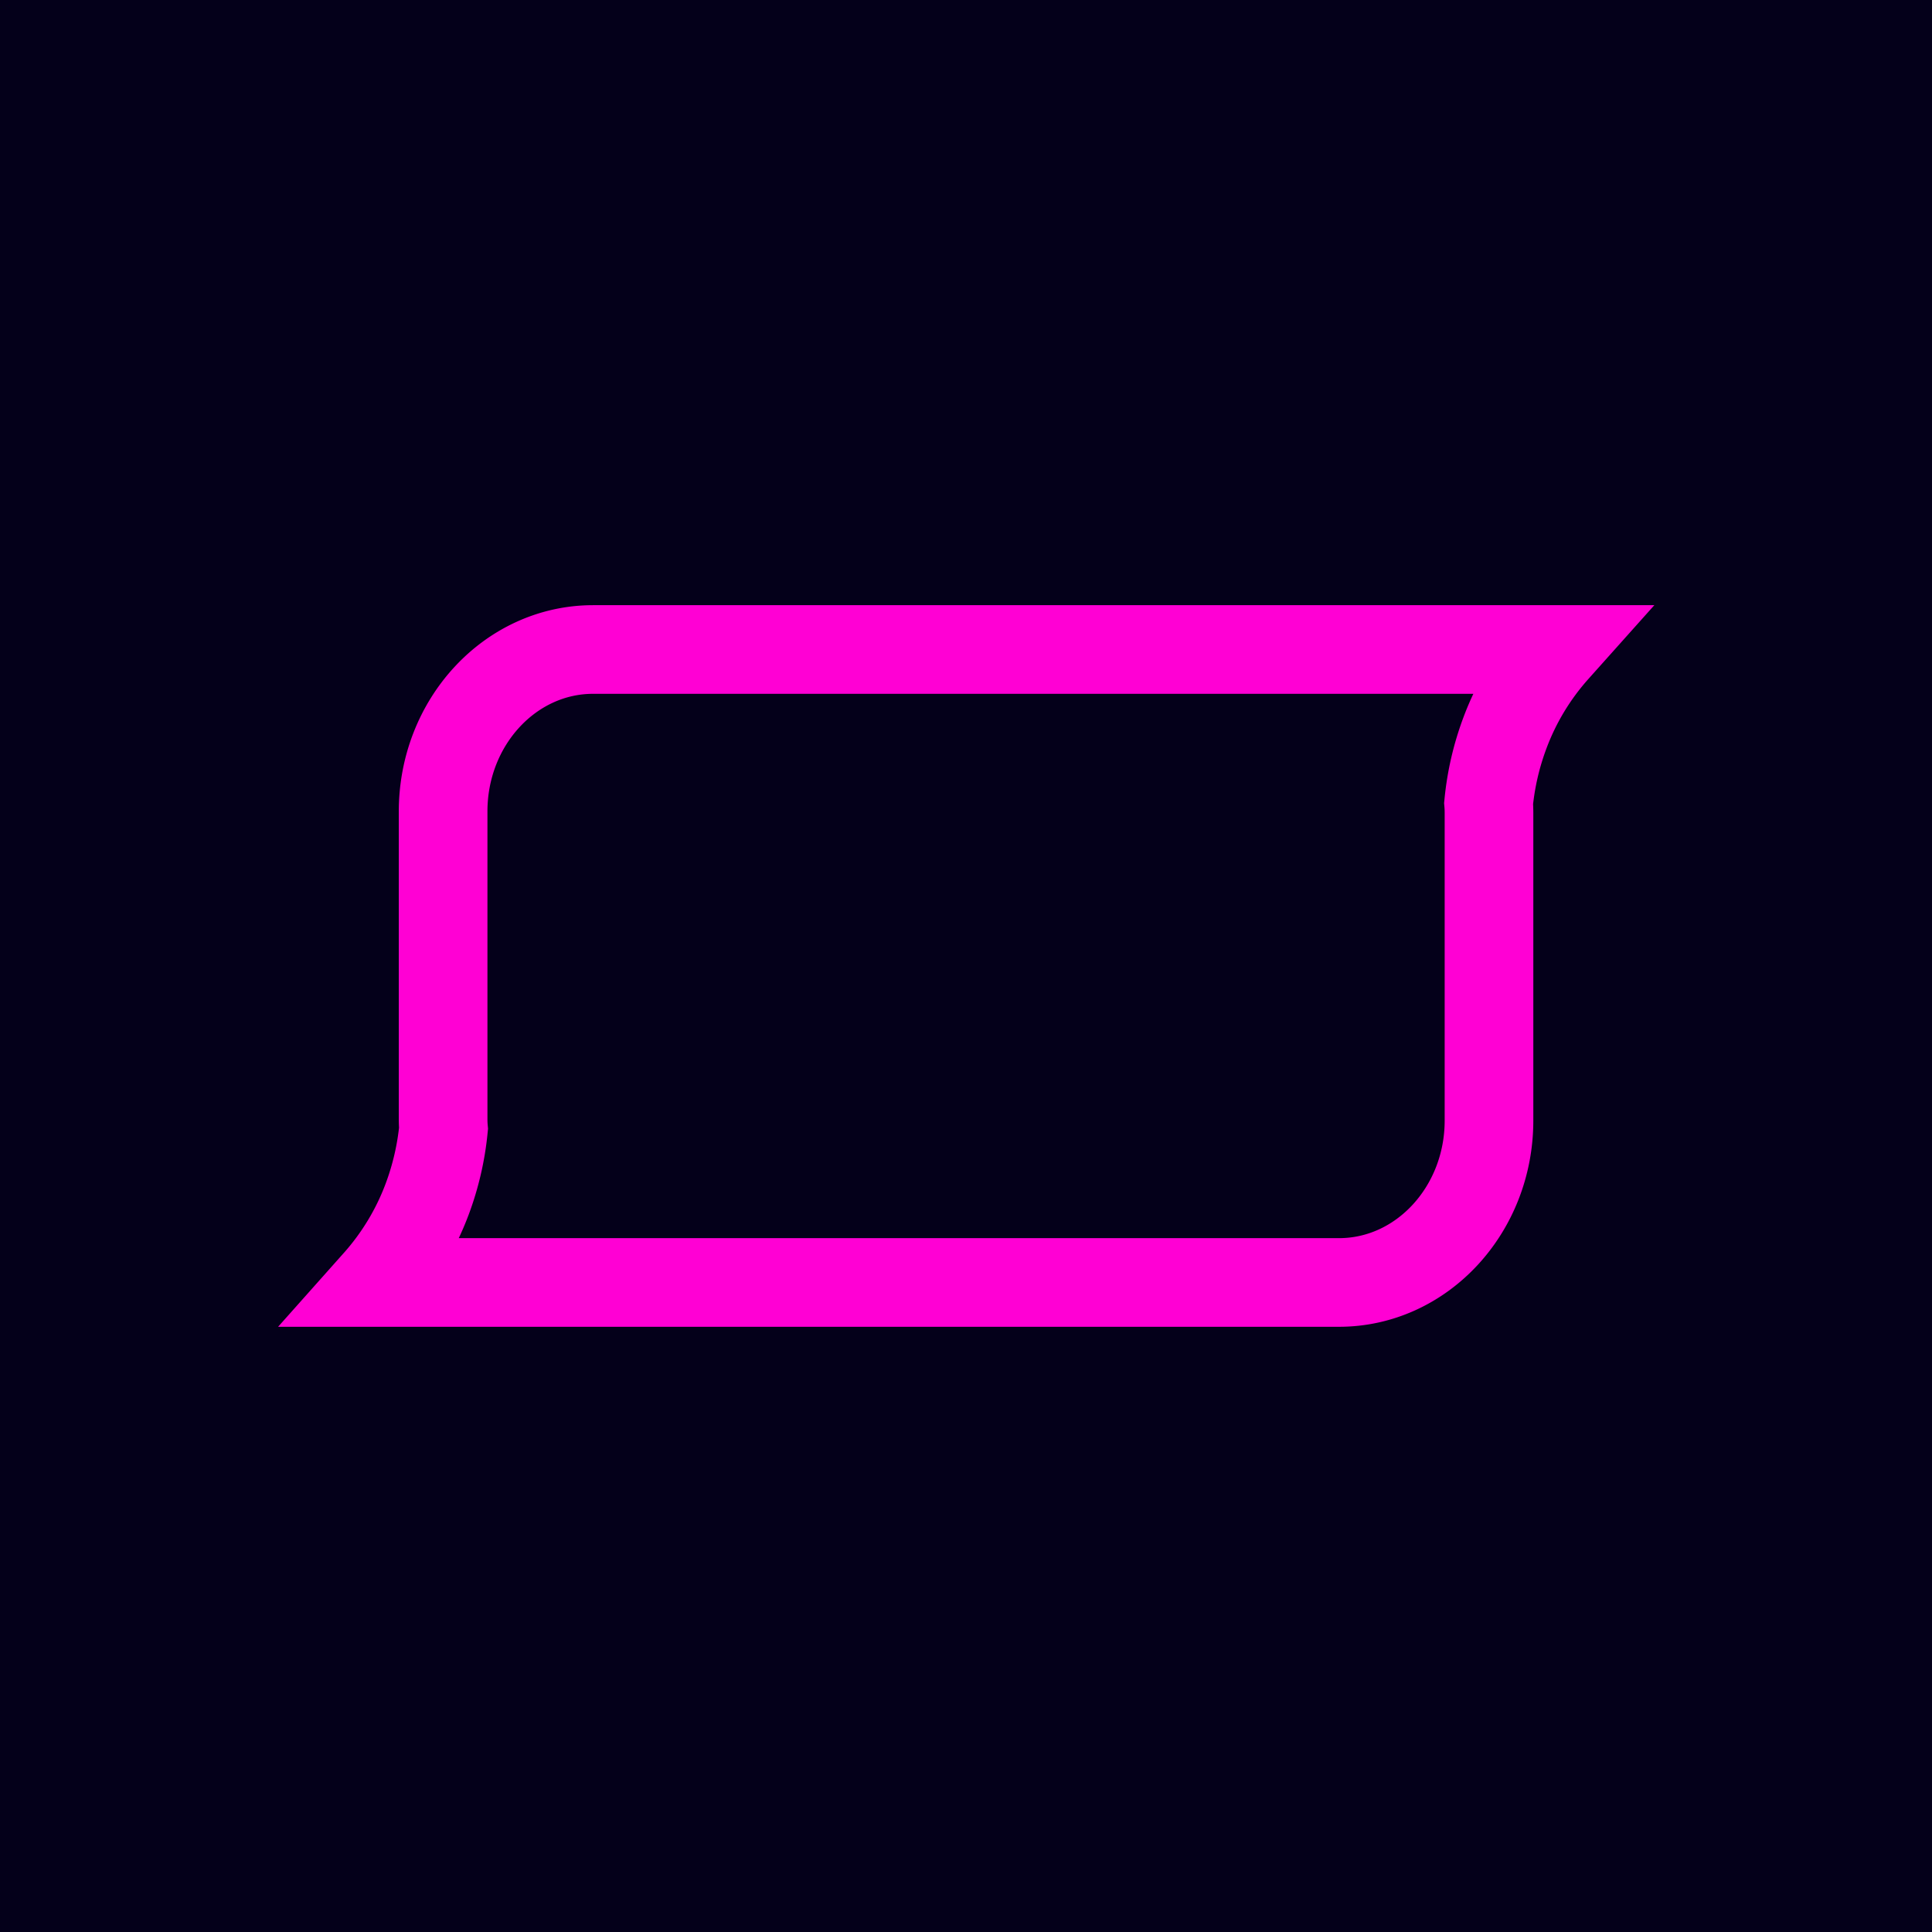 <svg id="Layer_1" data-name="Layer 1" xmlns="http://www.w3.org/2000/svg" viewBox="0 0 500 500"><defs><style>.cls-1{fill:#04001a;}.cls-2{fill:none;stroke:#ff00d4;stroke-miterlimit:10;stroke-width:22.94px;}</style></defs><rect class="cls-1" x="-14.85" y="-10.17" width="529.7" height="520.34"/><path class="cls-2" d="M389.49,189.64a71.77,71.77,0,0,0-4.24,18.27c.07.82.1,1.68.1,2.51V290c0,23.11-17.41,41.9-38.81,41.9h-249a68.6,68.6,0,0,0,13-21.54,72.07,72.07,0,0,0,4.24-18.31c-.07-.82-.1-1.65-.1-2.47V210c0-23.12,17.41-41.91,38.81-41.91H402.51A68.16,68.16,0,0,0,389.49,189.64Z"/></svg>
